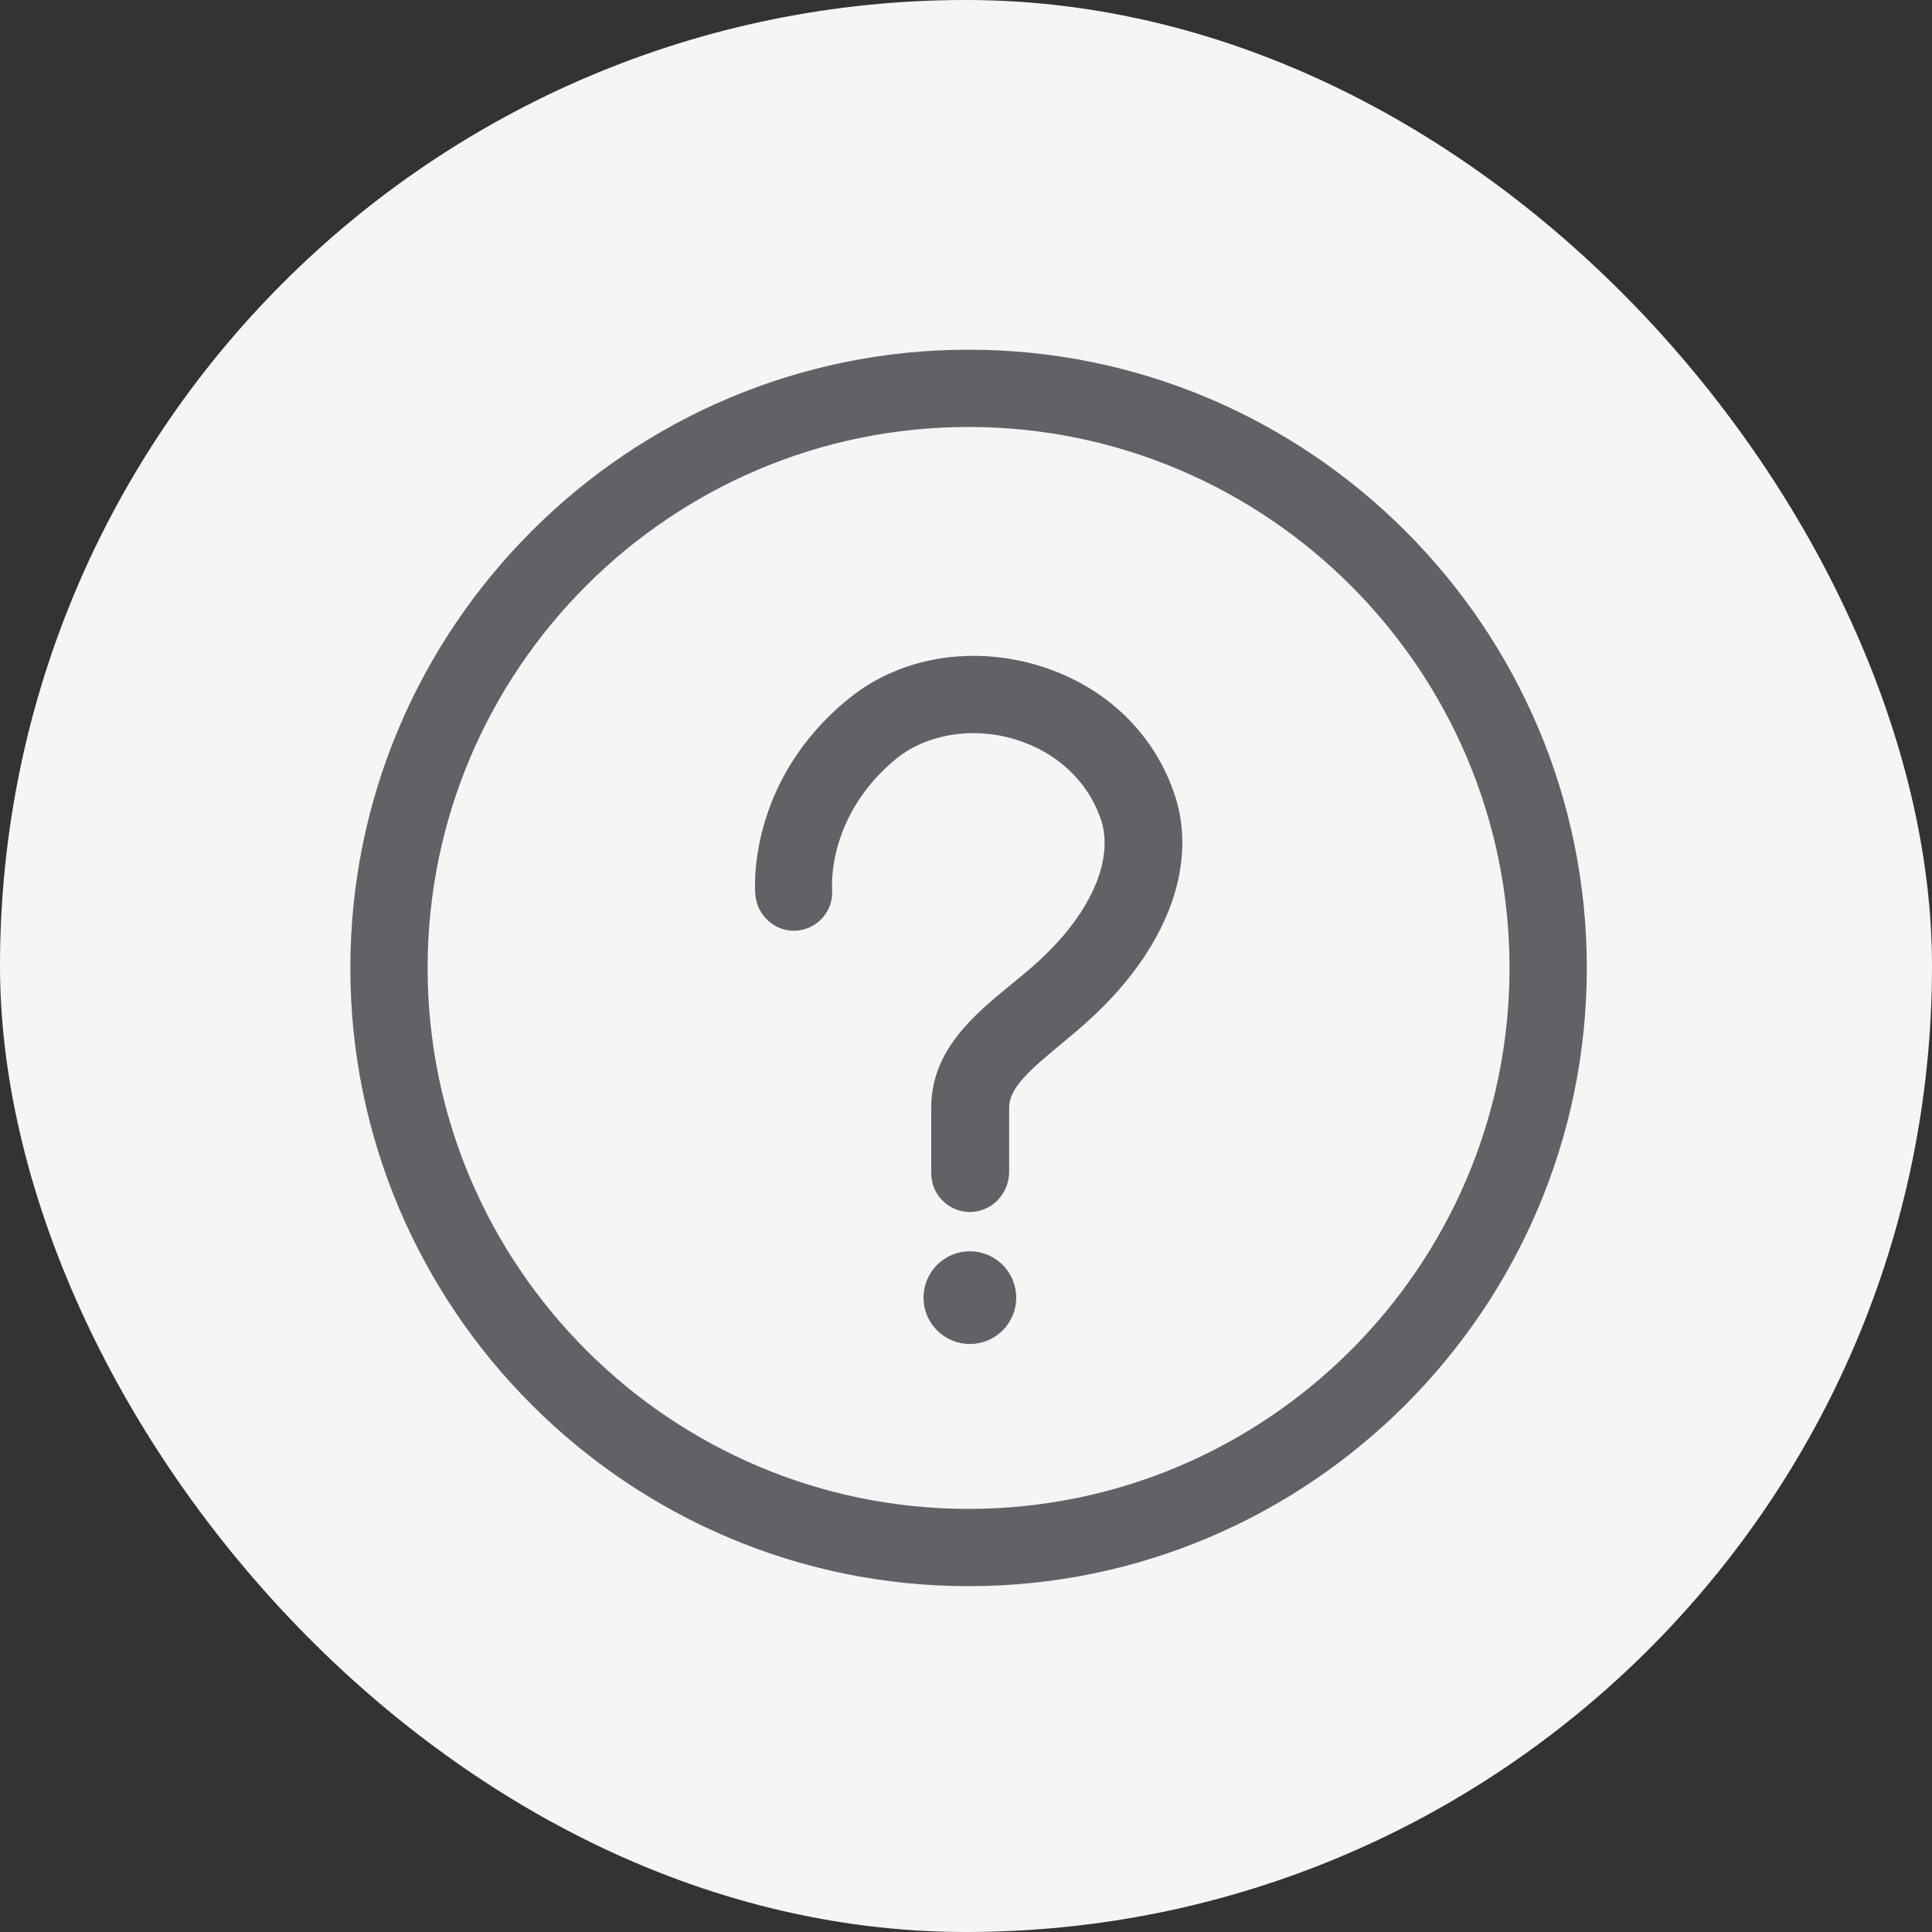 <svg width="30" height="30" viewBox="0 0 30 30" fill="none" xmlns="http://www.w3.org/2000/svg">
<rect x="0" y="0" width="30" height="30" fill="#333333" stroke="none"/>
<rect width="30" height="30" rx="15" fill="#F5F5F5"/>
<g clip-path="url(#clip0_2890_3322)">
<path d="M15.04 24.63C9.75 24.63 5.44 20.32 5.44 15.03C5.44 9.74 9.75 5.43 15.04 5.43C20.33 5.43 24.64 9.74 24.64 15.03C24.64 20.32 20.33 24.63 15.04 24.63ZM15.04 6.63C10.41 6.63 6.64 10.4 6.64 15.03C6.64 19.66 10.41 23.43 15.04 23.43C19.67 23.43 23.44 19.66 23.44 15.03C23.44 10.4 19.67 6.63 15.04 6.63Z" fill="#616266"/>
<path d="M15.06 18.82C14.73 18.82 14.46 18.55 14.46 18.22V17.2C14.46 16.31 15.12 15.76 15.71 15.28C15.84 15.17 15.98 15.06 16.1 14.95C16.92 14.21 17.3 13.37 17.1 12.74C16.9 12.14 16.42 11.68 15.76 11.48C15.1 11.28 14.4 11.4 13.93 11.77C12.85 12.65 12.92 13.75 12.92 13.8C12.95 14.13 12.71 14.42 12.38 14.45C12.05 14.48 11.76 14.23 11.73 13.9C11.72 13.83 11.59 12.13 13.19 10.84C13.97 10.21 15.07 10.02 16.11 10.33C17.15 10.64 17.93 11.38 18.25 12.37C18.6 13.47 18.1 14.76 16.91 15.84C16.77 15.97 16.62 16.09 16.48 16.21C15.97 16.63 15.67 16.9 15.67 17.2V18.21C15.66 18.55 15.39 18.82 15.06 18.82Z" fill="#616266"/>
<path d="M14.34 20.15C14.34 20.341 14.416 20.524 14.551 20.659C14.686 20.794 14.869 20.87 15.06 20.87C15.251 20.87 15.434 20.794 15.569 20.659C15.704 20.524 15.78 20.341 15.78 20.15C15.78 19.959 15.704 19.776 15.569 19.641C15.434 19.506 15.251 19.43 15.06 19.43C14.869 19.43 14.686 19.506 14.551 19.641C14.416 19.776 14.34 19.959 14.34 20.15Z" fill="#616266"/>
</g>
<defs>
<clipPath id="clip0_2890_3322">
<rect width="20" height="20" fill="white" transform="translate(5 5)"/>
</clipPath>
</defs>
</svg>
